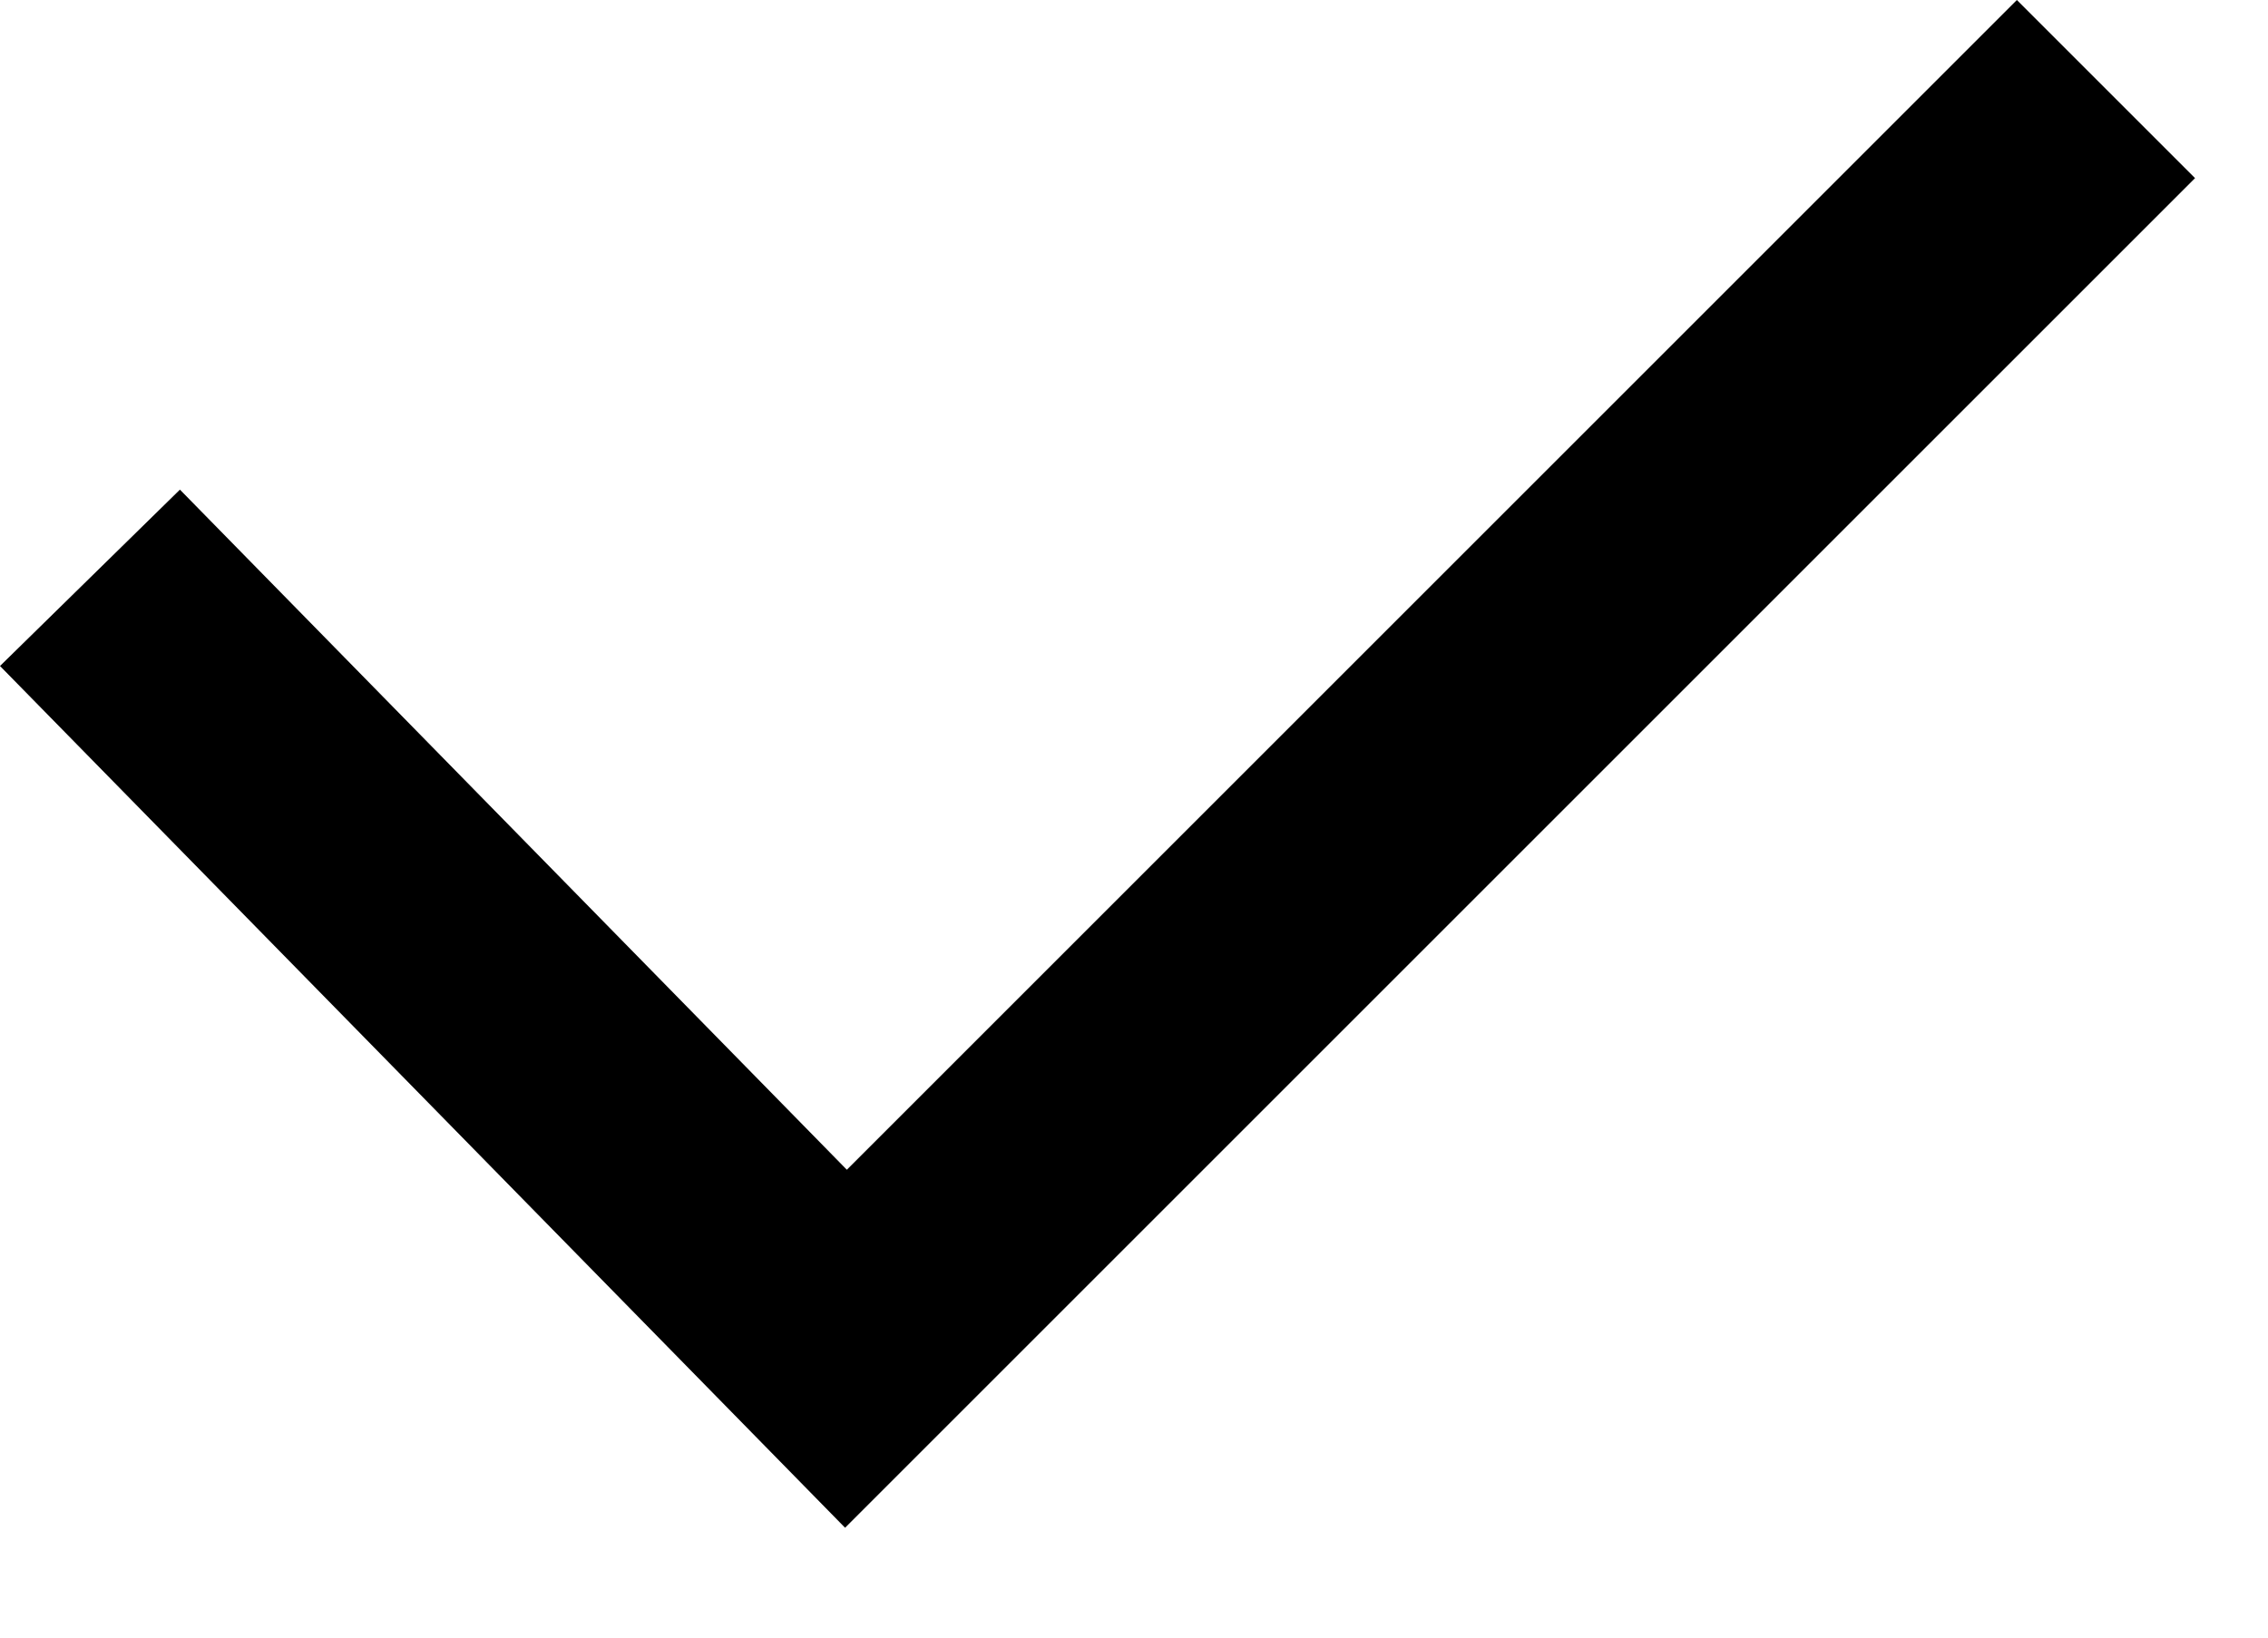 <svg width="18" height="13" viewBox="0 0 18 13" fill="none" xmlns="http://www.w3.org/2000/svg">
<path d="M6.707 12.128L0 5.287L1.428 3.887L6.721 9.286L16.007 0L17.421 1.414L6.707 12.128Z" fill="black"/>
</svg>
